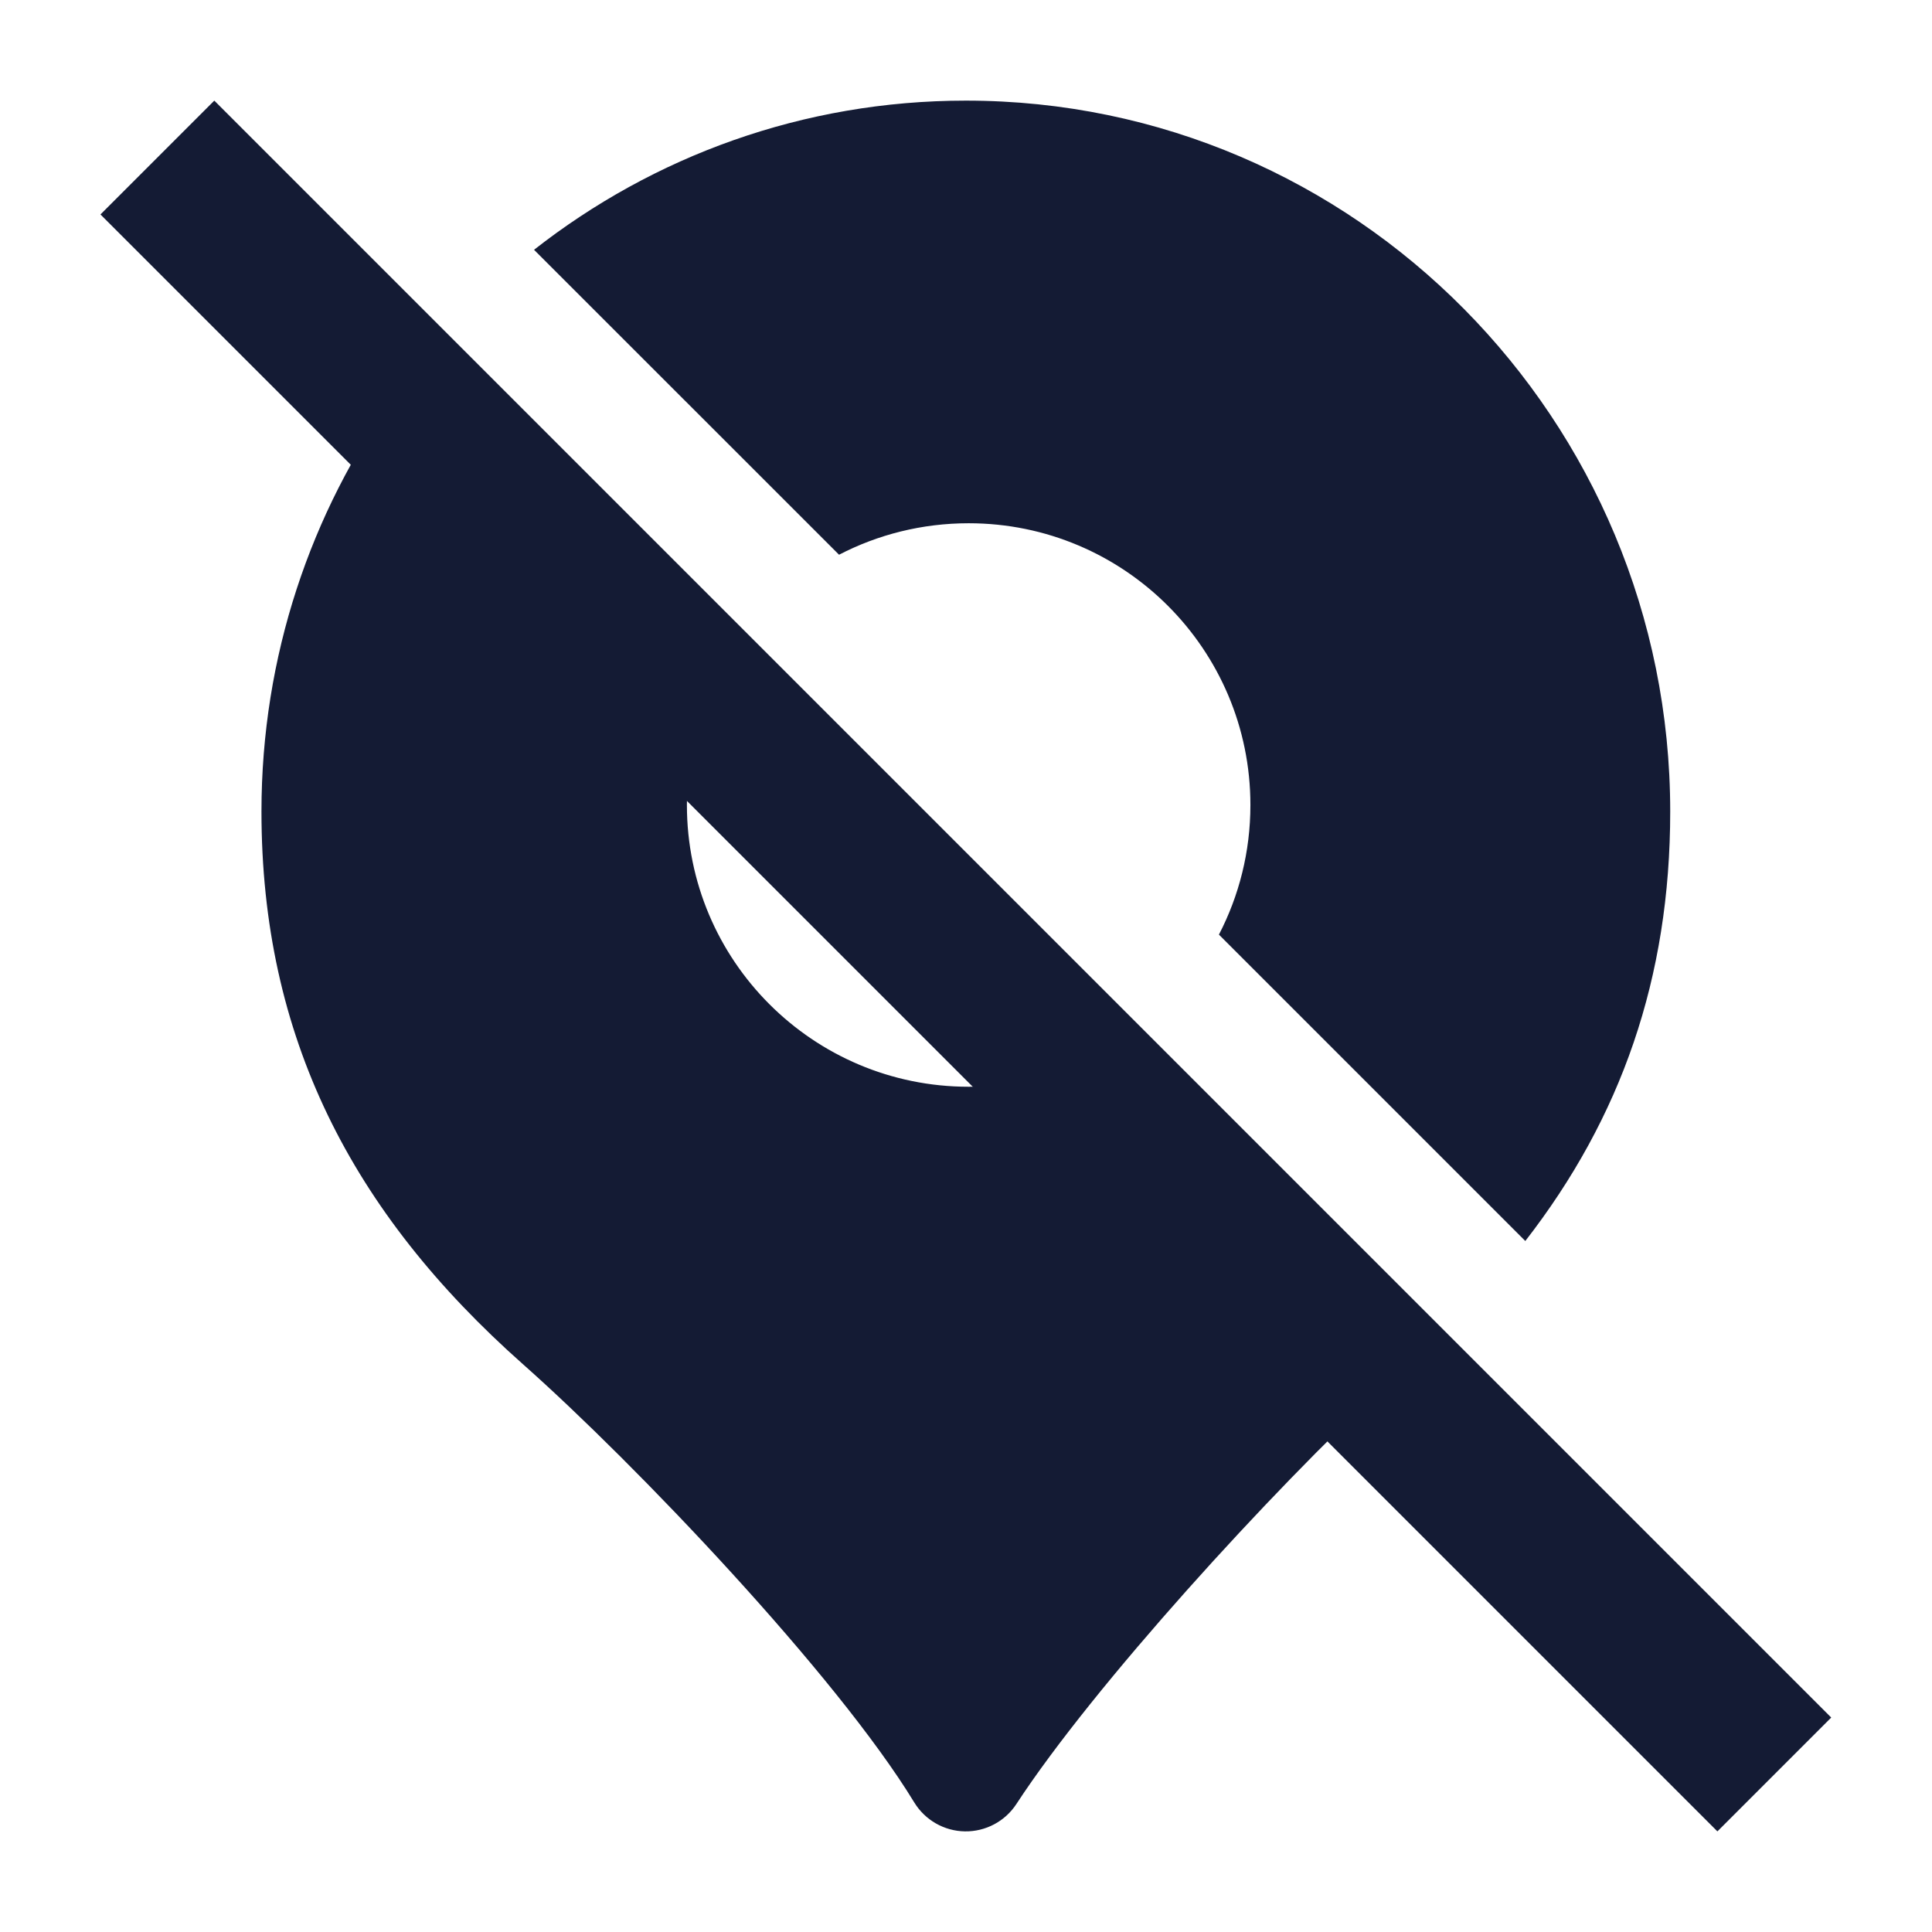 <svg width="24" height="24" viewBox="0 0 24 24" fill="none" xmlns="http://www.w3.org/2000/svg">
<path d="M21.334 22.75L1.248 2.664L2.662 1.25L22.748 21.336L21.334 22.75Z" fill="#141B34"/>
<path d="M3.248 10.081C3.248 12.876 4.362 15.056 6.5 16.95C7.891 18.183 10.39 20.804 11.357 22.39C11.491 22.61 11.729 22.746 11.986 22.75C12.243 22.754 12.485 22.626 12.626 22.41C13.587 20.939 15.797 18.52 17.208 17.212L13.271 13.275C12.886 13.42 12.469 13.5 12.033 13.5C10.1 13.5 8.533 11.933 8.533 10C8.533 9.564 8.613 9.147 8.758 8.762L4.905 4.909C3.862 6.363 3.248 8.151 3.248 10.081Z" fill="#141B34"/>
<path d="M20.748 10.081C20.748 5.211 16.837 1.25 11.998 1.25C9.975 1.25 8.115 1.942 6.634 3.103L10.423 6.891C10.905 6.641 11.453 6.5 12.033 6.5C13.966 6.5 15.533 8.067 15.533 10C15.533 10.581 15.392 11.128 15.142 11.61L18.948 15.416C20.136 13.886 20.748 12.152 20.748 10.081Z" fill="#141B34"/>
</svg>
